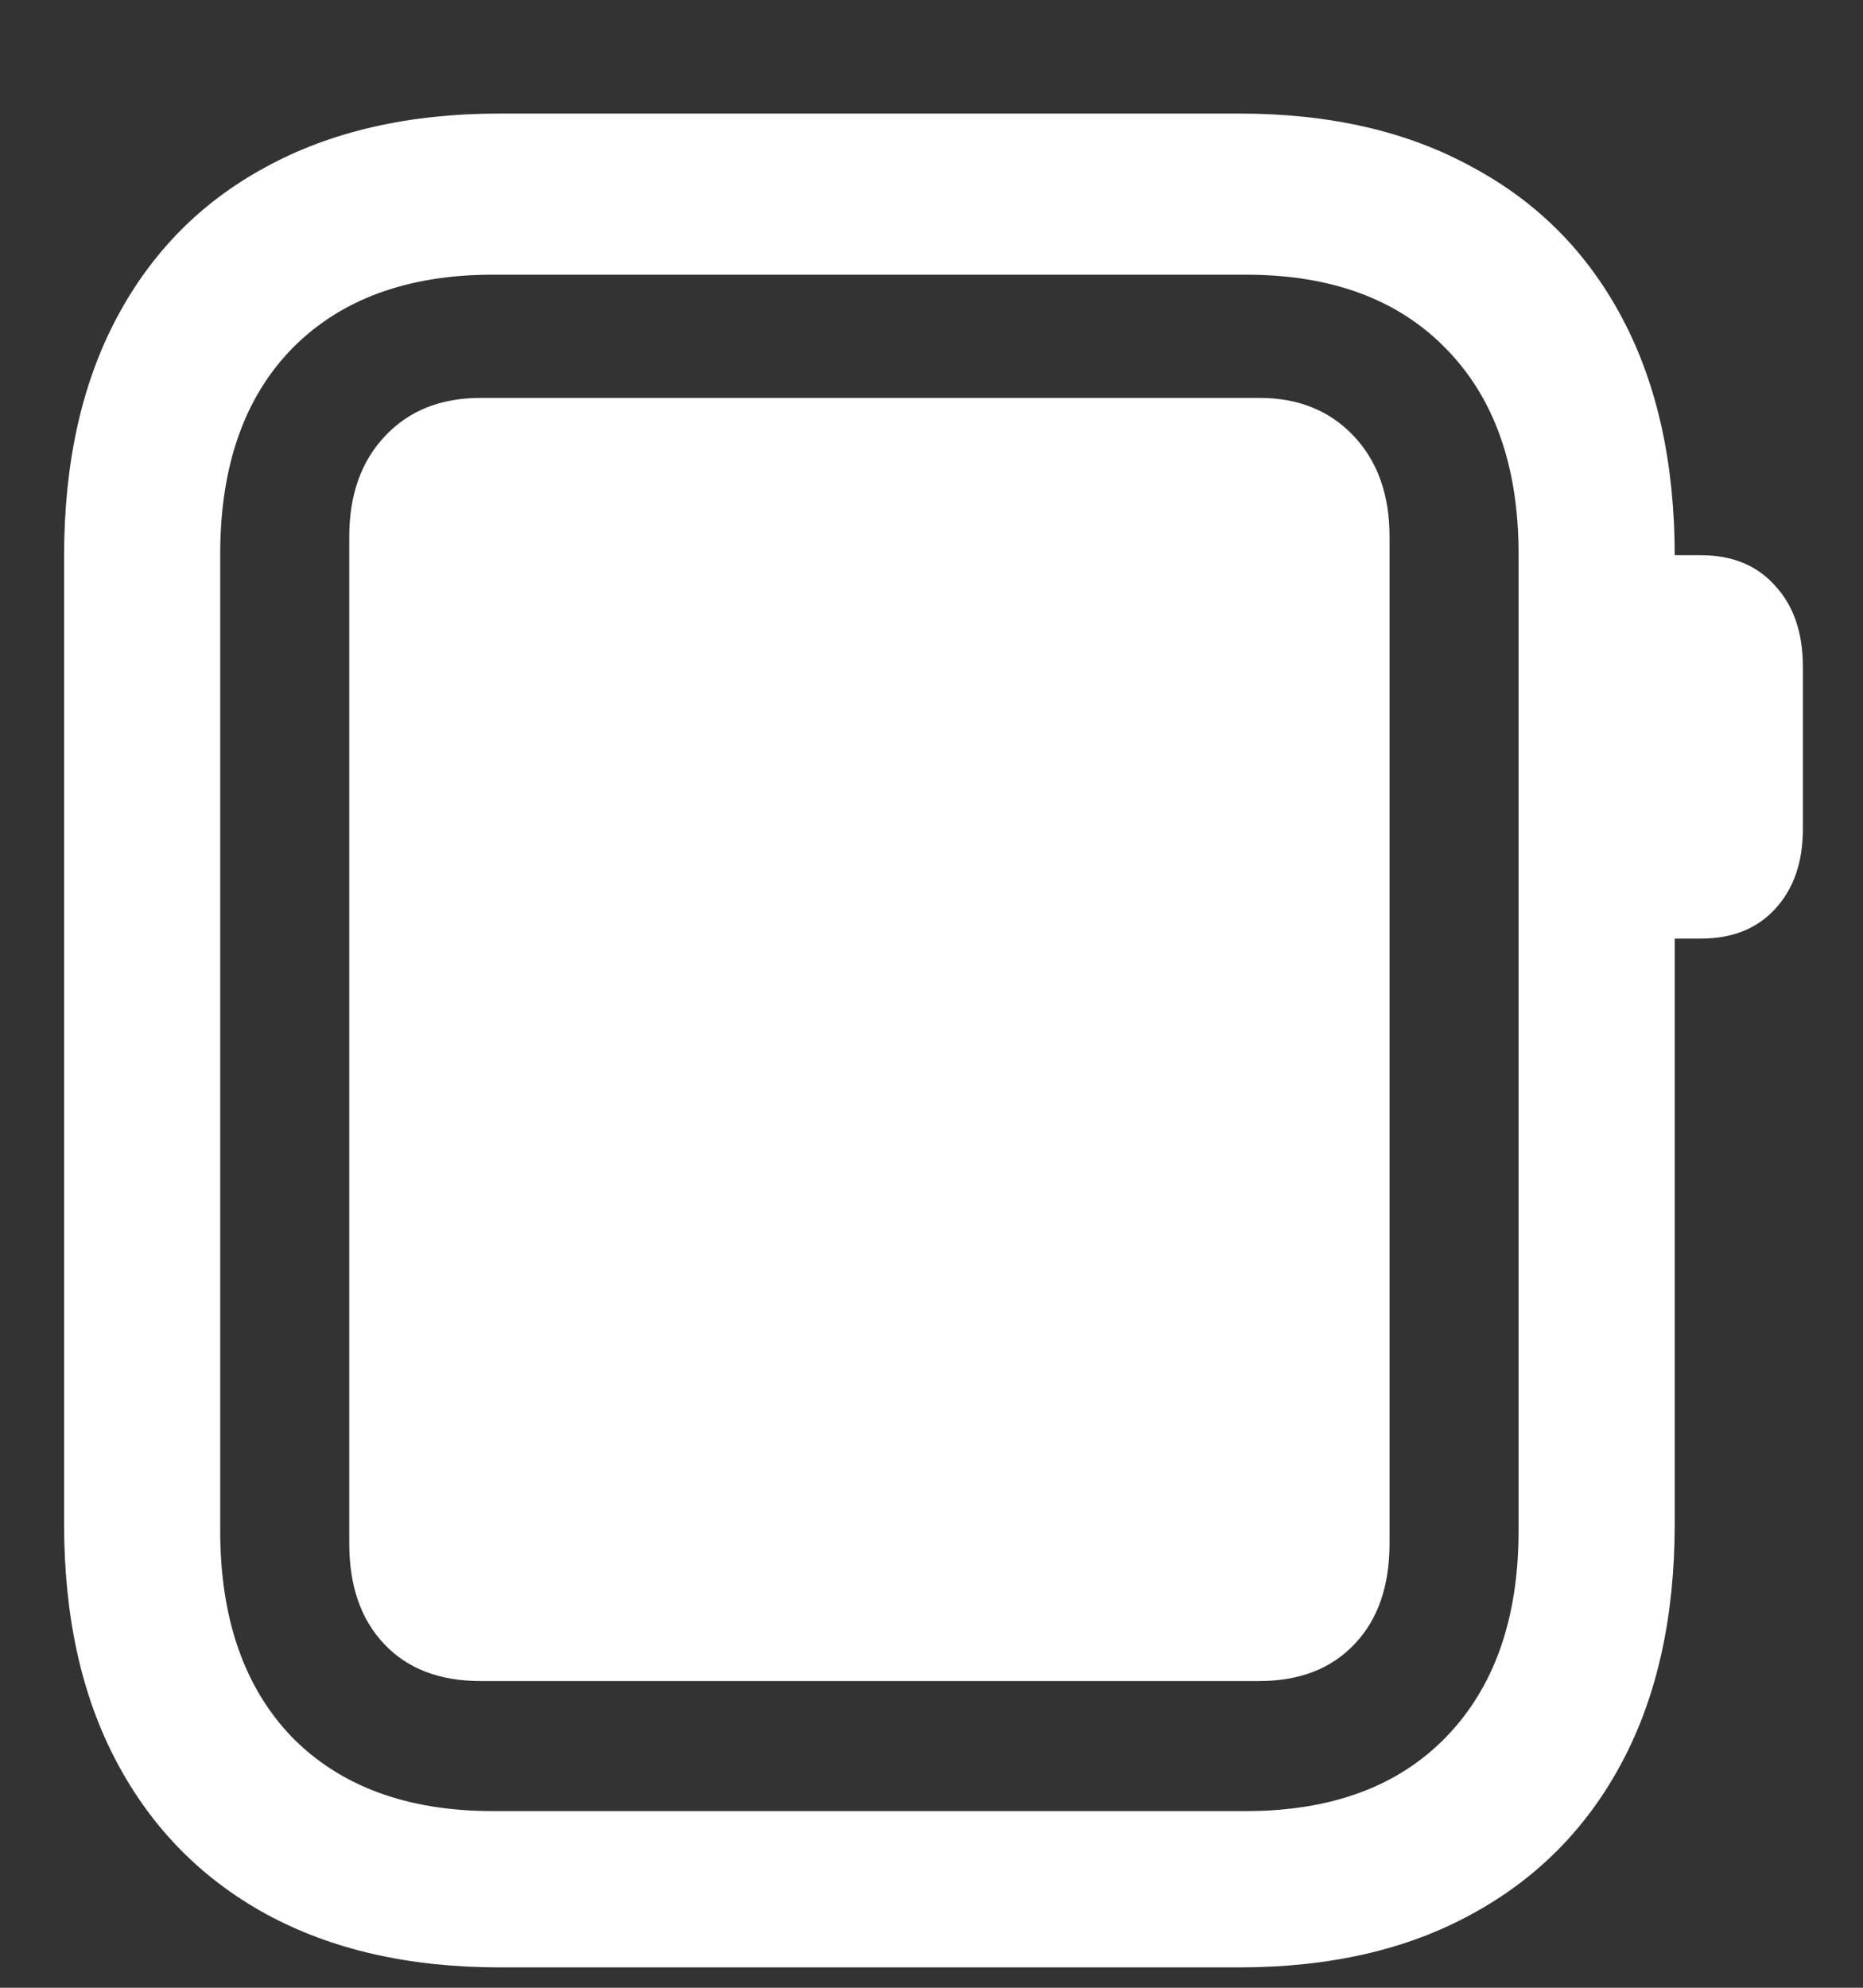 <svg width="15" height="16" viewBox="0 0 15 16" fill="none" xmlns="http://www.w3.org/2000/svg">
<rect x="0" y="0" width="15" height="16" fill="#333333" stroke="none"/>
<path d="M2.812 12.422C2.812 12.766 2.906 13.037 3.094 13.234C3.281 13.432 3.539 13.531 3.867 13.531H10.141C10.463 13.531 10.719 13.432 10.906 13.234C11.094 13.037 11.188 12.766 11.188 12.422V4.32C11.188 3.982 11.091 3.711 10.898 3.508C10.706 3.305 10.453 3.203 10.141 3.203H3.867C3.549 3.203 3.294 3.305 3.102 3.508C2.909 3.711 2.812 3.982 2.812 4.32V12.422ZM4.023 15.836H9.977C10.706 15.836 11.331 15.693 11.852 15.406C12.378 15.12 12.781 14.711 13.062 14.18C13.344 13.648 13.484 13.01 13.484 12.266V4.477C13.484 3.732 13.344 3.094 13.062 2.562C12.781 2.031 12.378 1.625 11.852 1.344C11.331 1.057 10.706 0.914 9.977 0.914H4.023C3.294 0.914 2.667 1.057 2.141 1.344C1.62 1.625 1.219 2.031 0.938 2.562C0.656 3.094 0.516 3.732 0.516 4.477V12.266C0.516 13.01 0.656 13.648 0.938 14.18C1.219 14.711 1.62 15.12 2.141 15.406C2.667 15.693 3.294 15.836 4.023 15.836ZM3.969 14.578C3.281 14.578 2.742 14.38 2.352 13.984C1.966 13.583 1.773 13.029 1.773 12.32V4.461C1.773 3.753 1.966 3.201 2.352 2.805C2.742 2.409 3.281 2.211 3.969 2.211H10.031C10.719 2.211 11.255 2.409 11.641 2.805C12.031 3.201 12.227 3.753 12.227 4.461V12.32C12.227 13.029 12.031 13.583 11.641 13.984C11.255 14.38 10.719 14.578 10.031 14.578H3.969ZM13.344 7.555H13.695C13.945 7.555 14.143 7.477 14.289 7.32C14.44 7.159 14.516 6.943 14.516 6.672V5.367C14.516 5.091 14.44 4.872 14.289 4.711C14.143 4.549 13.945 4.469 13.695 4.469H13.344V7.555Z" fill="white"/>
</svg>
